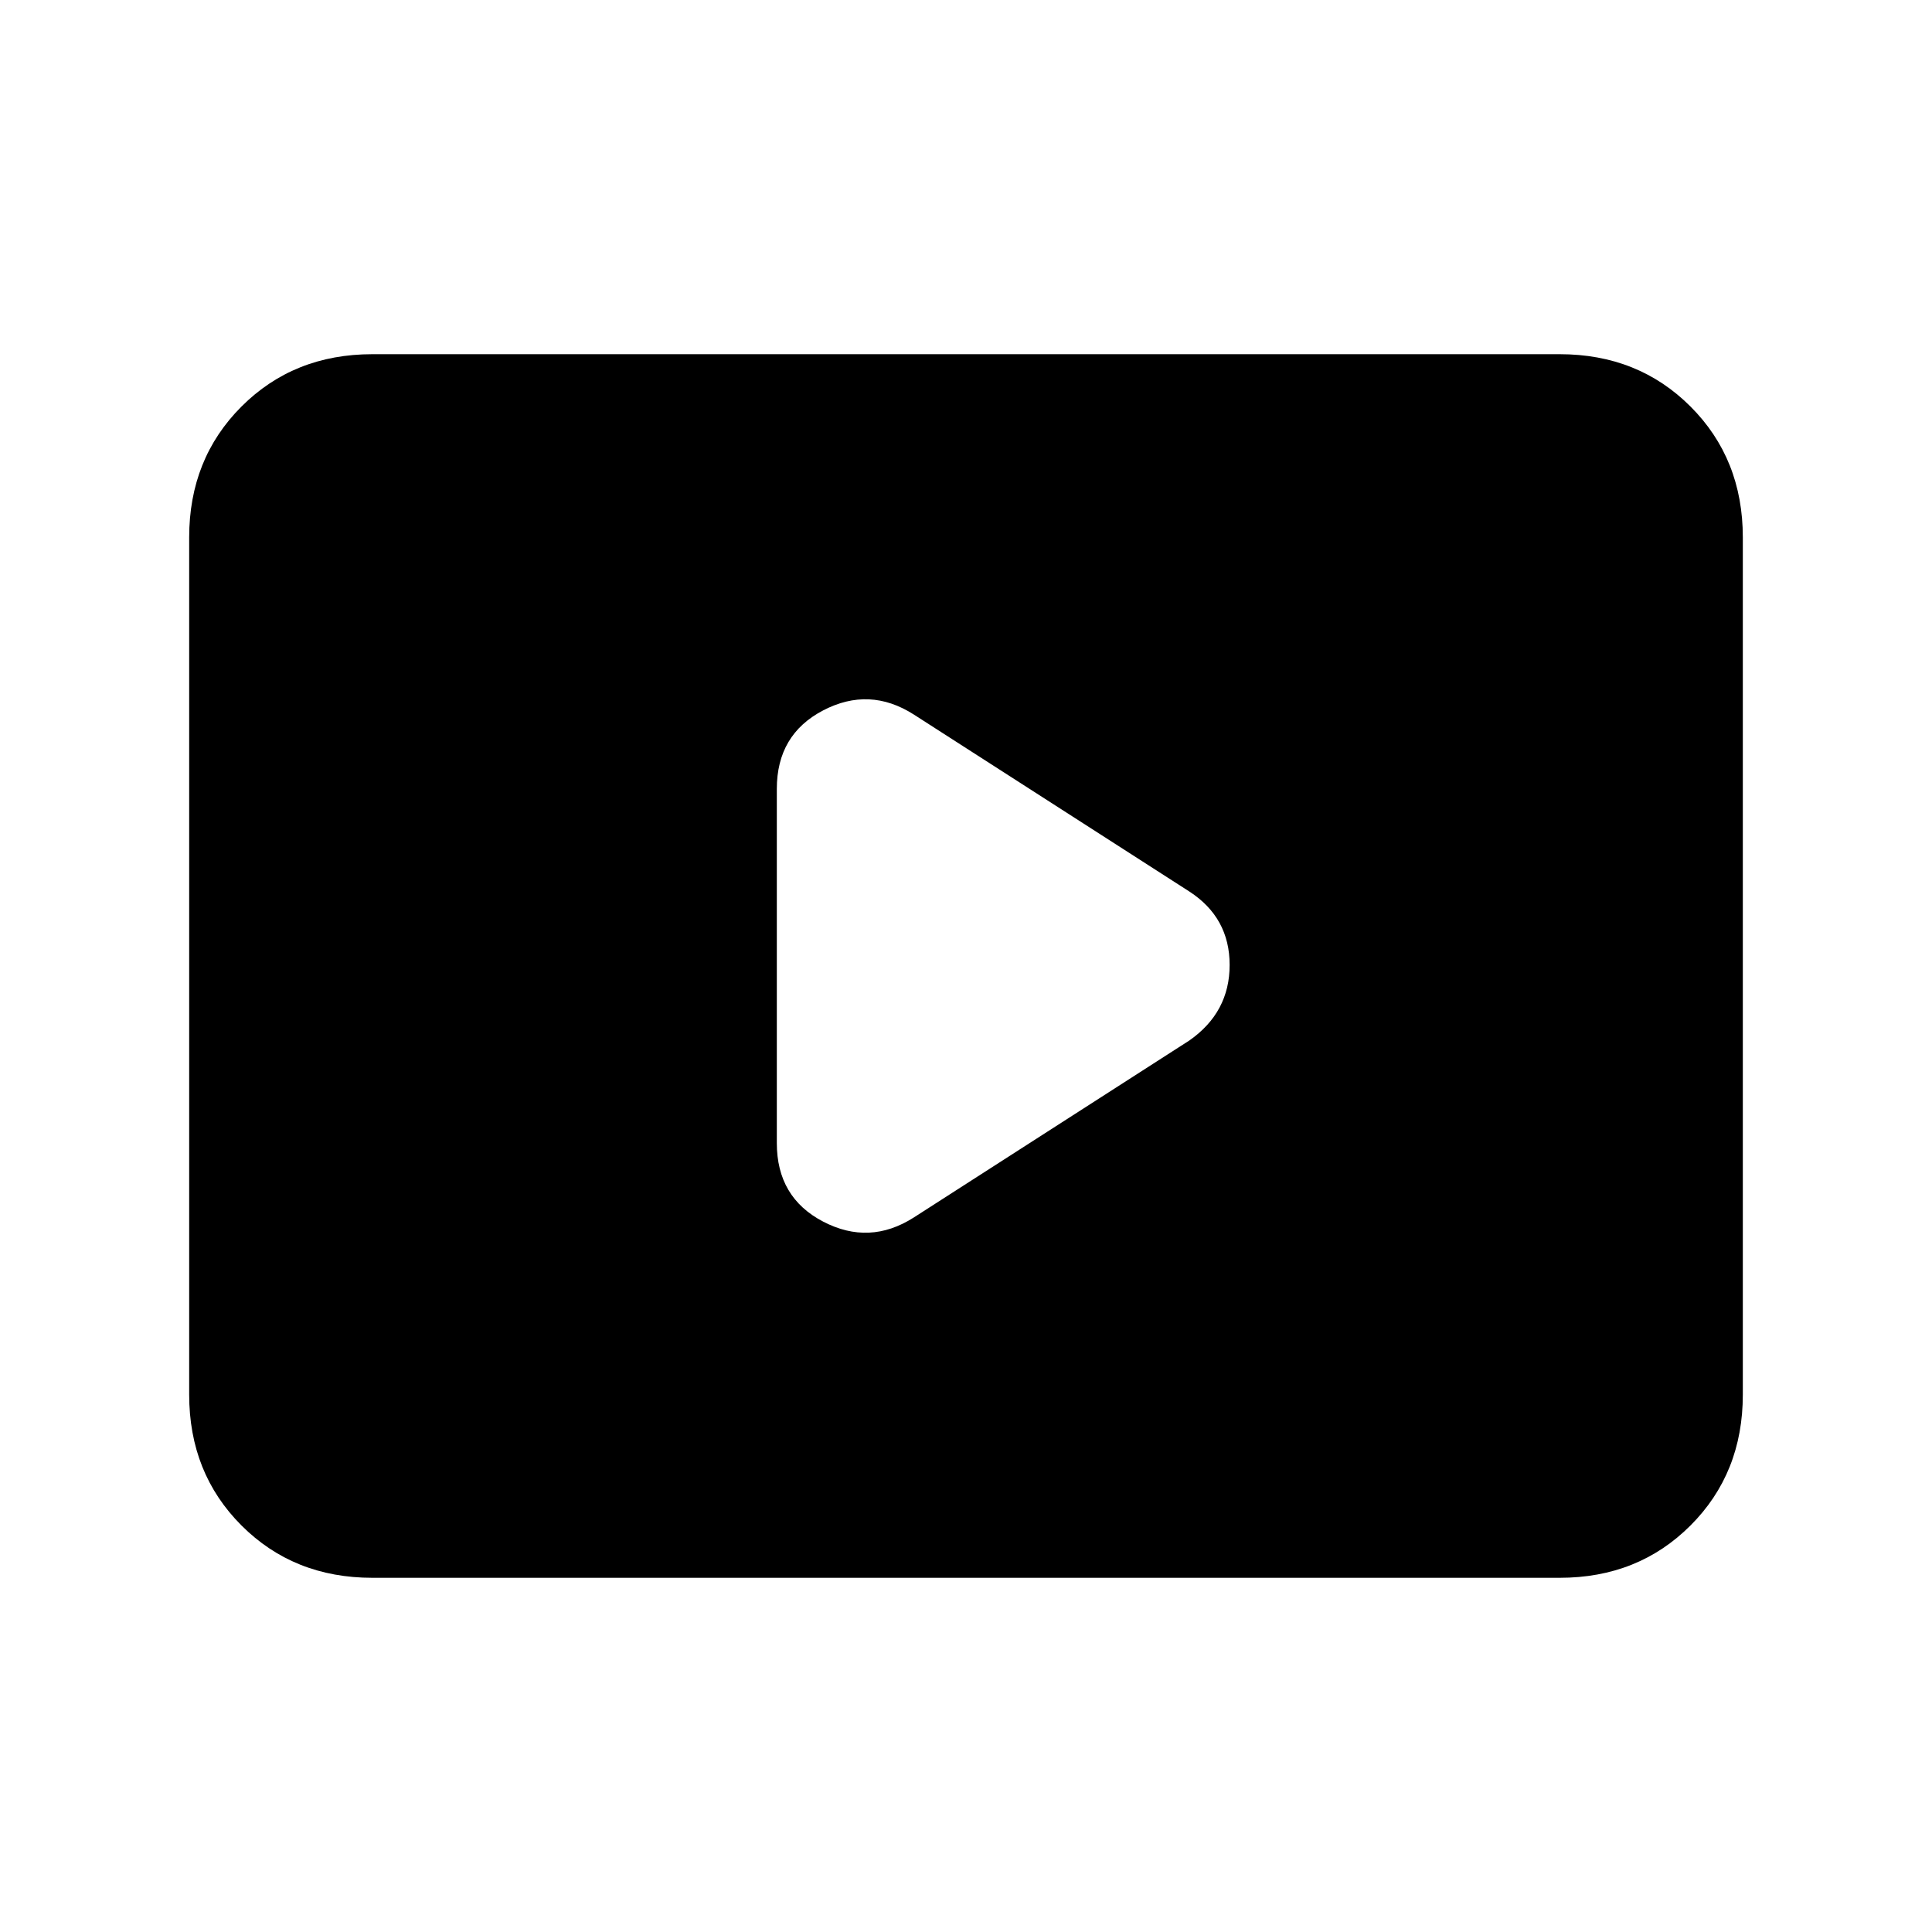 <svg xmlns="http://www.w3.org/2000/svg" height="24" width="24"><path d="M11.35 15.125 14.775 12.925Q15.275 12.575 15.275 11.987Q15.275 11.4 14.775 11.075L11.35 8.875Q10.8 8.525 10.225 8.825Q9.65 9.125 9.65 9.8V14.2Q9.65 14.875 10.225 15.175Q10.8 15.475 11.35 15.125ZM4.625 19.6Q3.65 19.6 3 18.95Q2.35 18.3 2.35 17.325V6.675Q2.35 5.7 3 5.05Q3.65 4.4 4.625 4.4H19.375Q20.35 4.4 21 5.05Q21.65 5.7 21.65 6.675V17.325Q21.65 18.3 21 18.95Q20.35 19.6 19.375 19.6Z"/></svg>